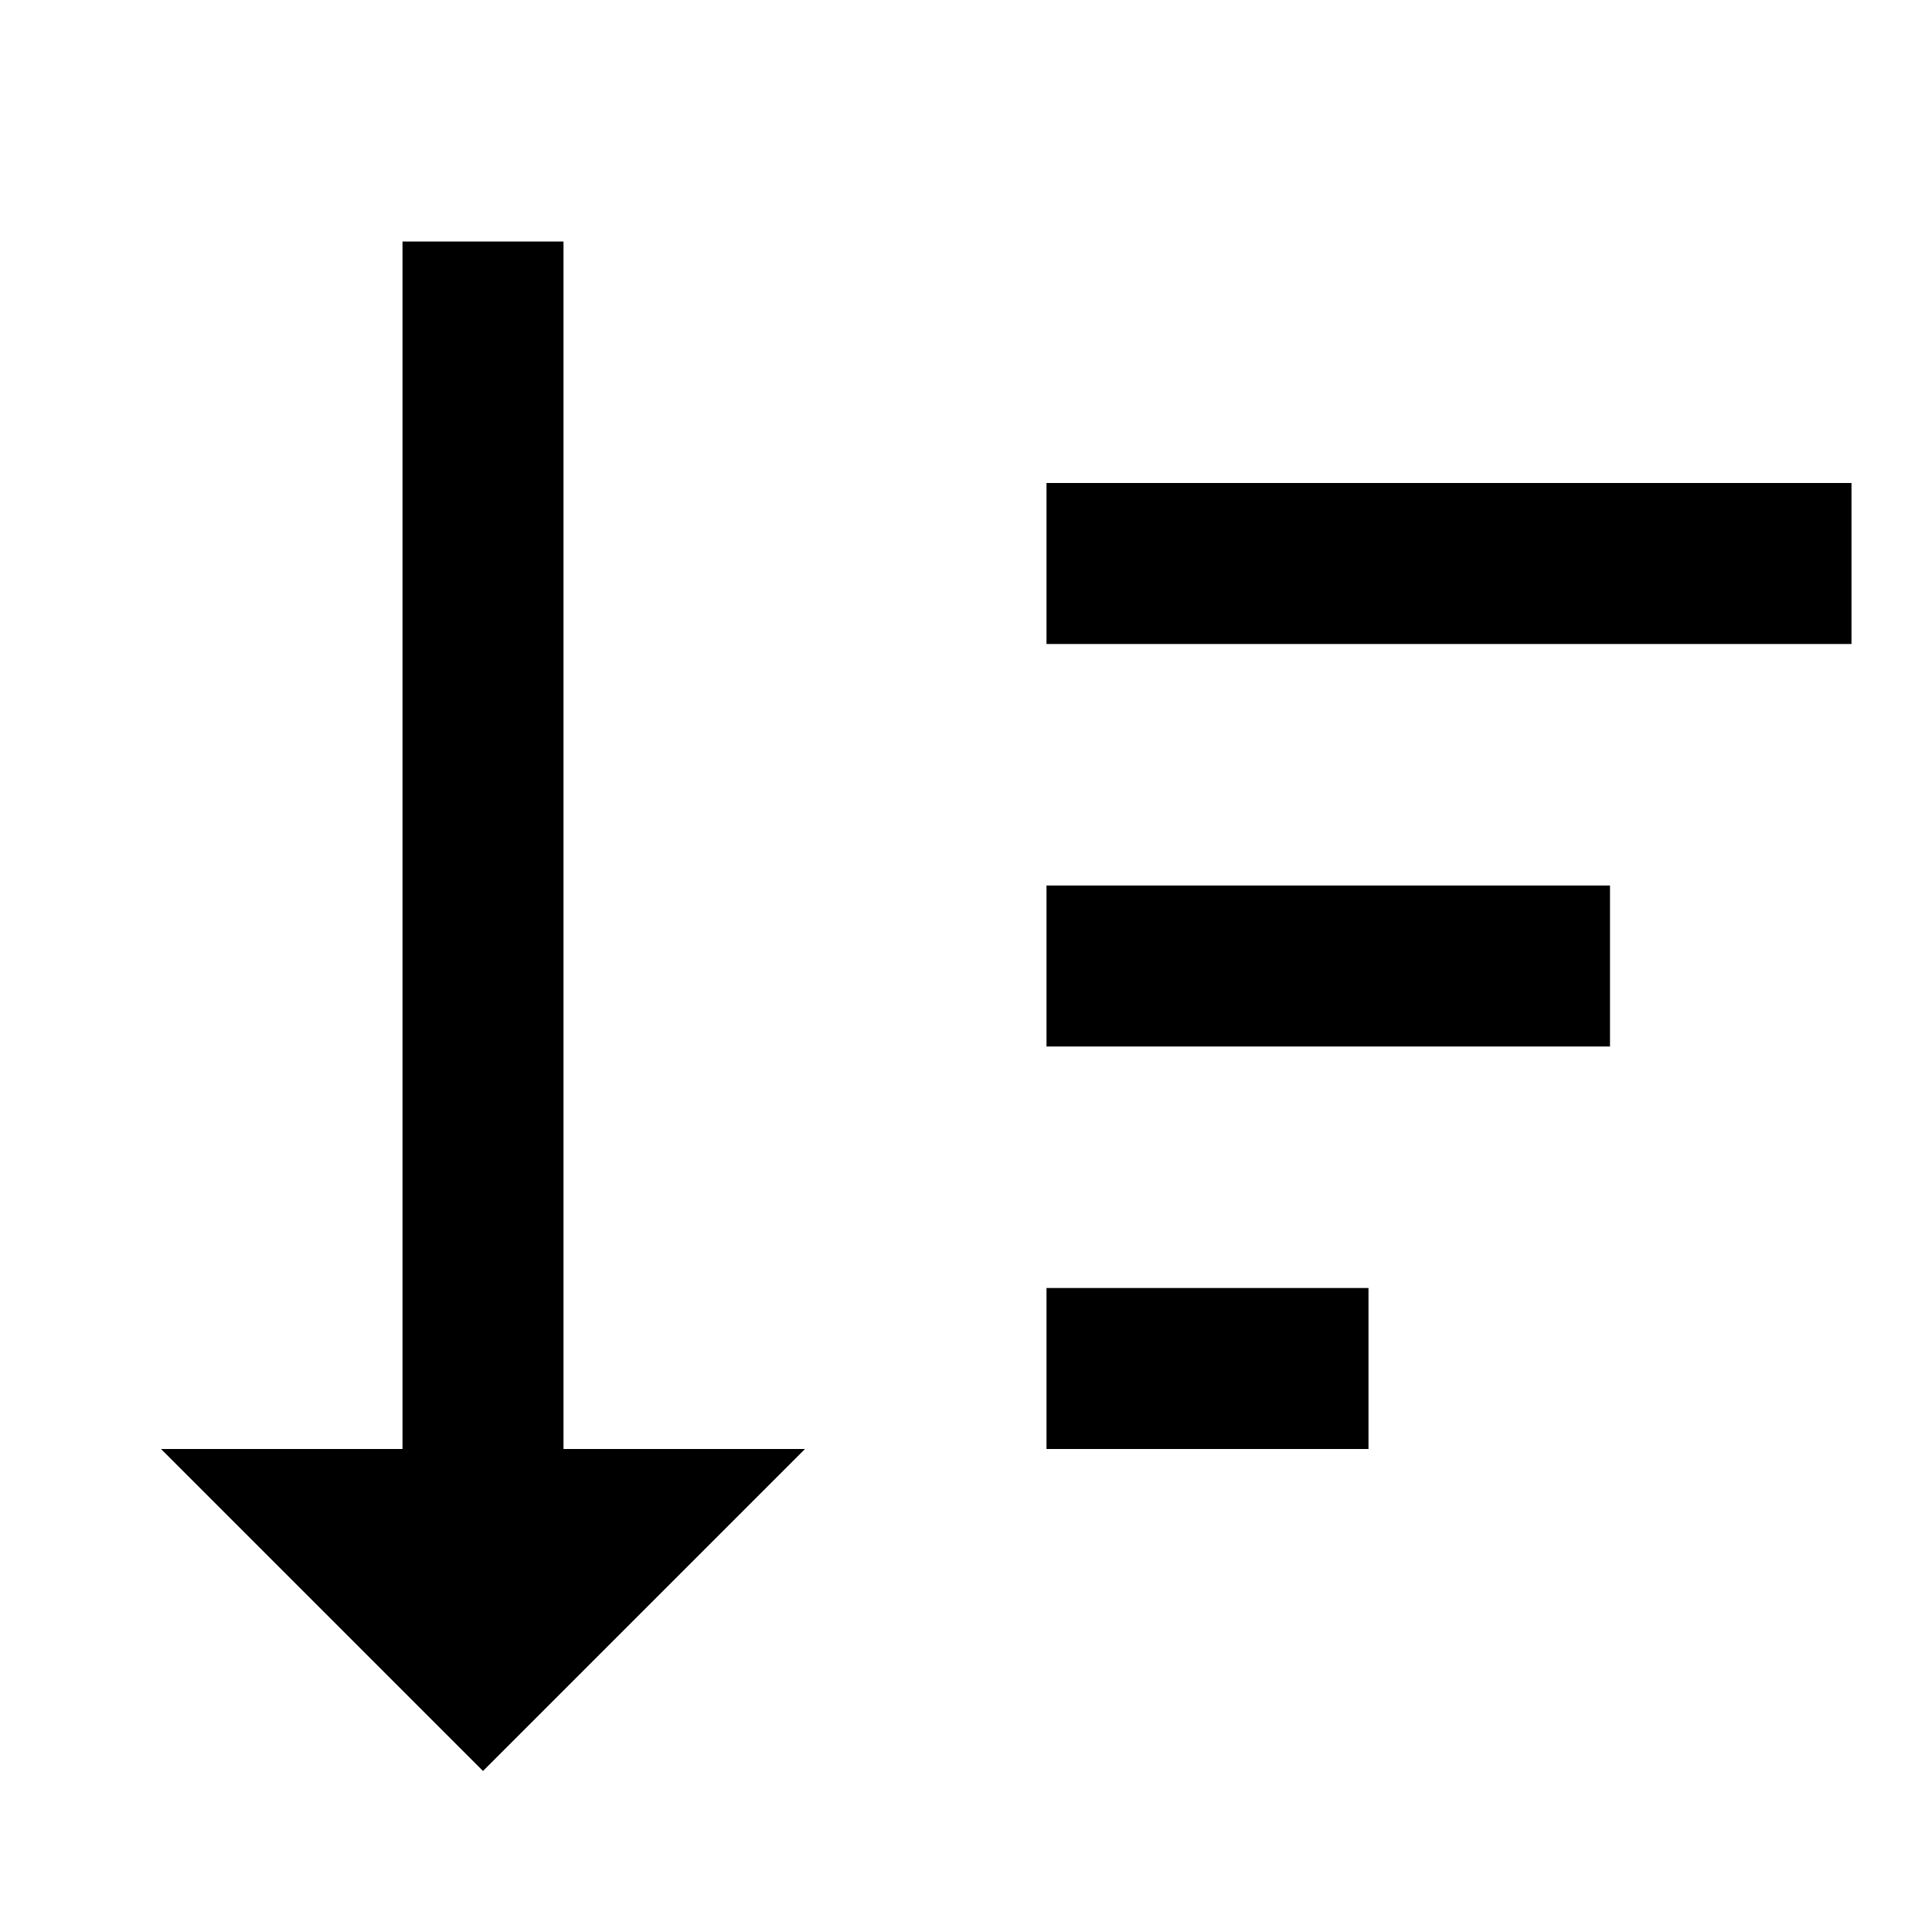 <svg width="24" height="24" viewBox="0 0 24 24" fill="none" xmlns="http://www.w3.org/2000/svg"><path d="M13 18H17V16H13V18ZM13 6V8H23V6H13ZM13 13H20V11H13V13Z" fill="black"/><path d="M6 22L10 18L7 18L7 3L5 3L5 18L2 18L6 22Z" fill="black"/></svg>